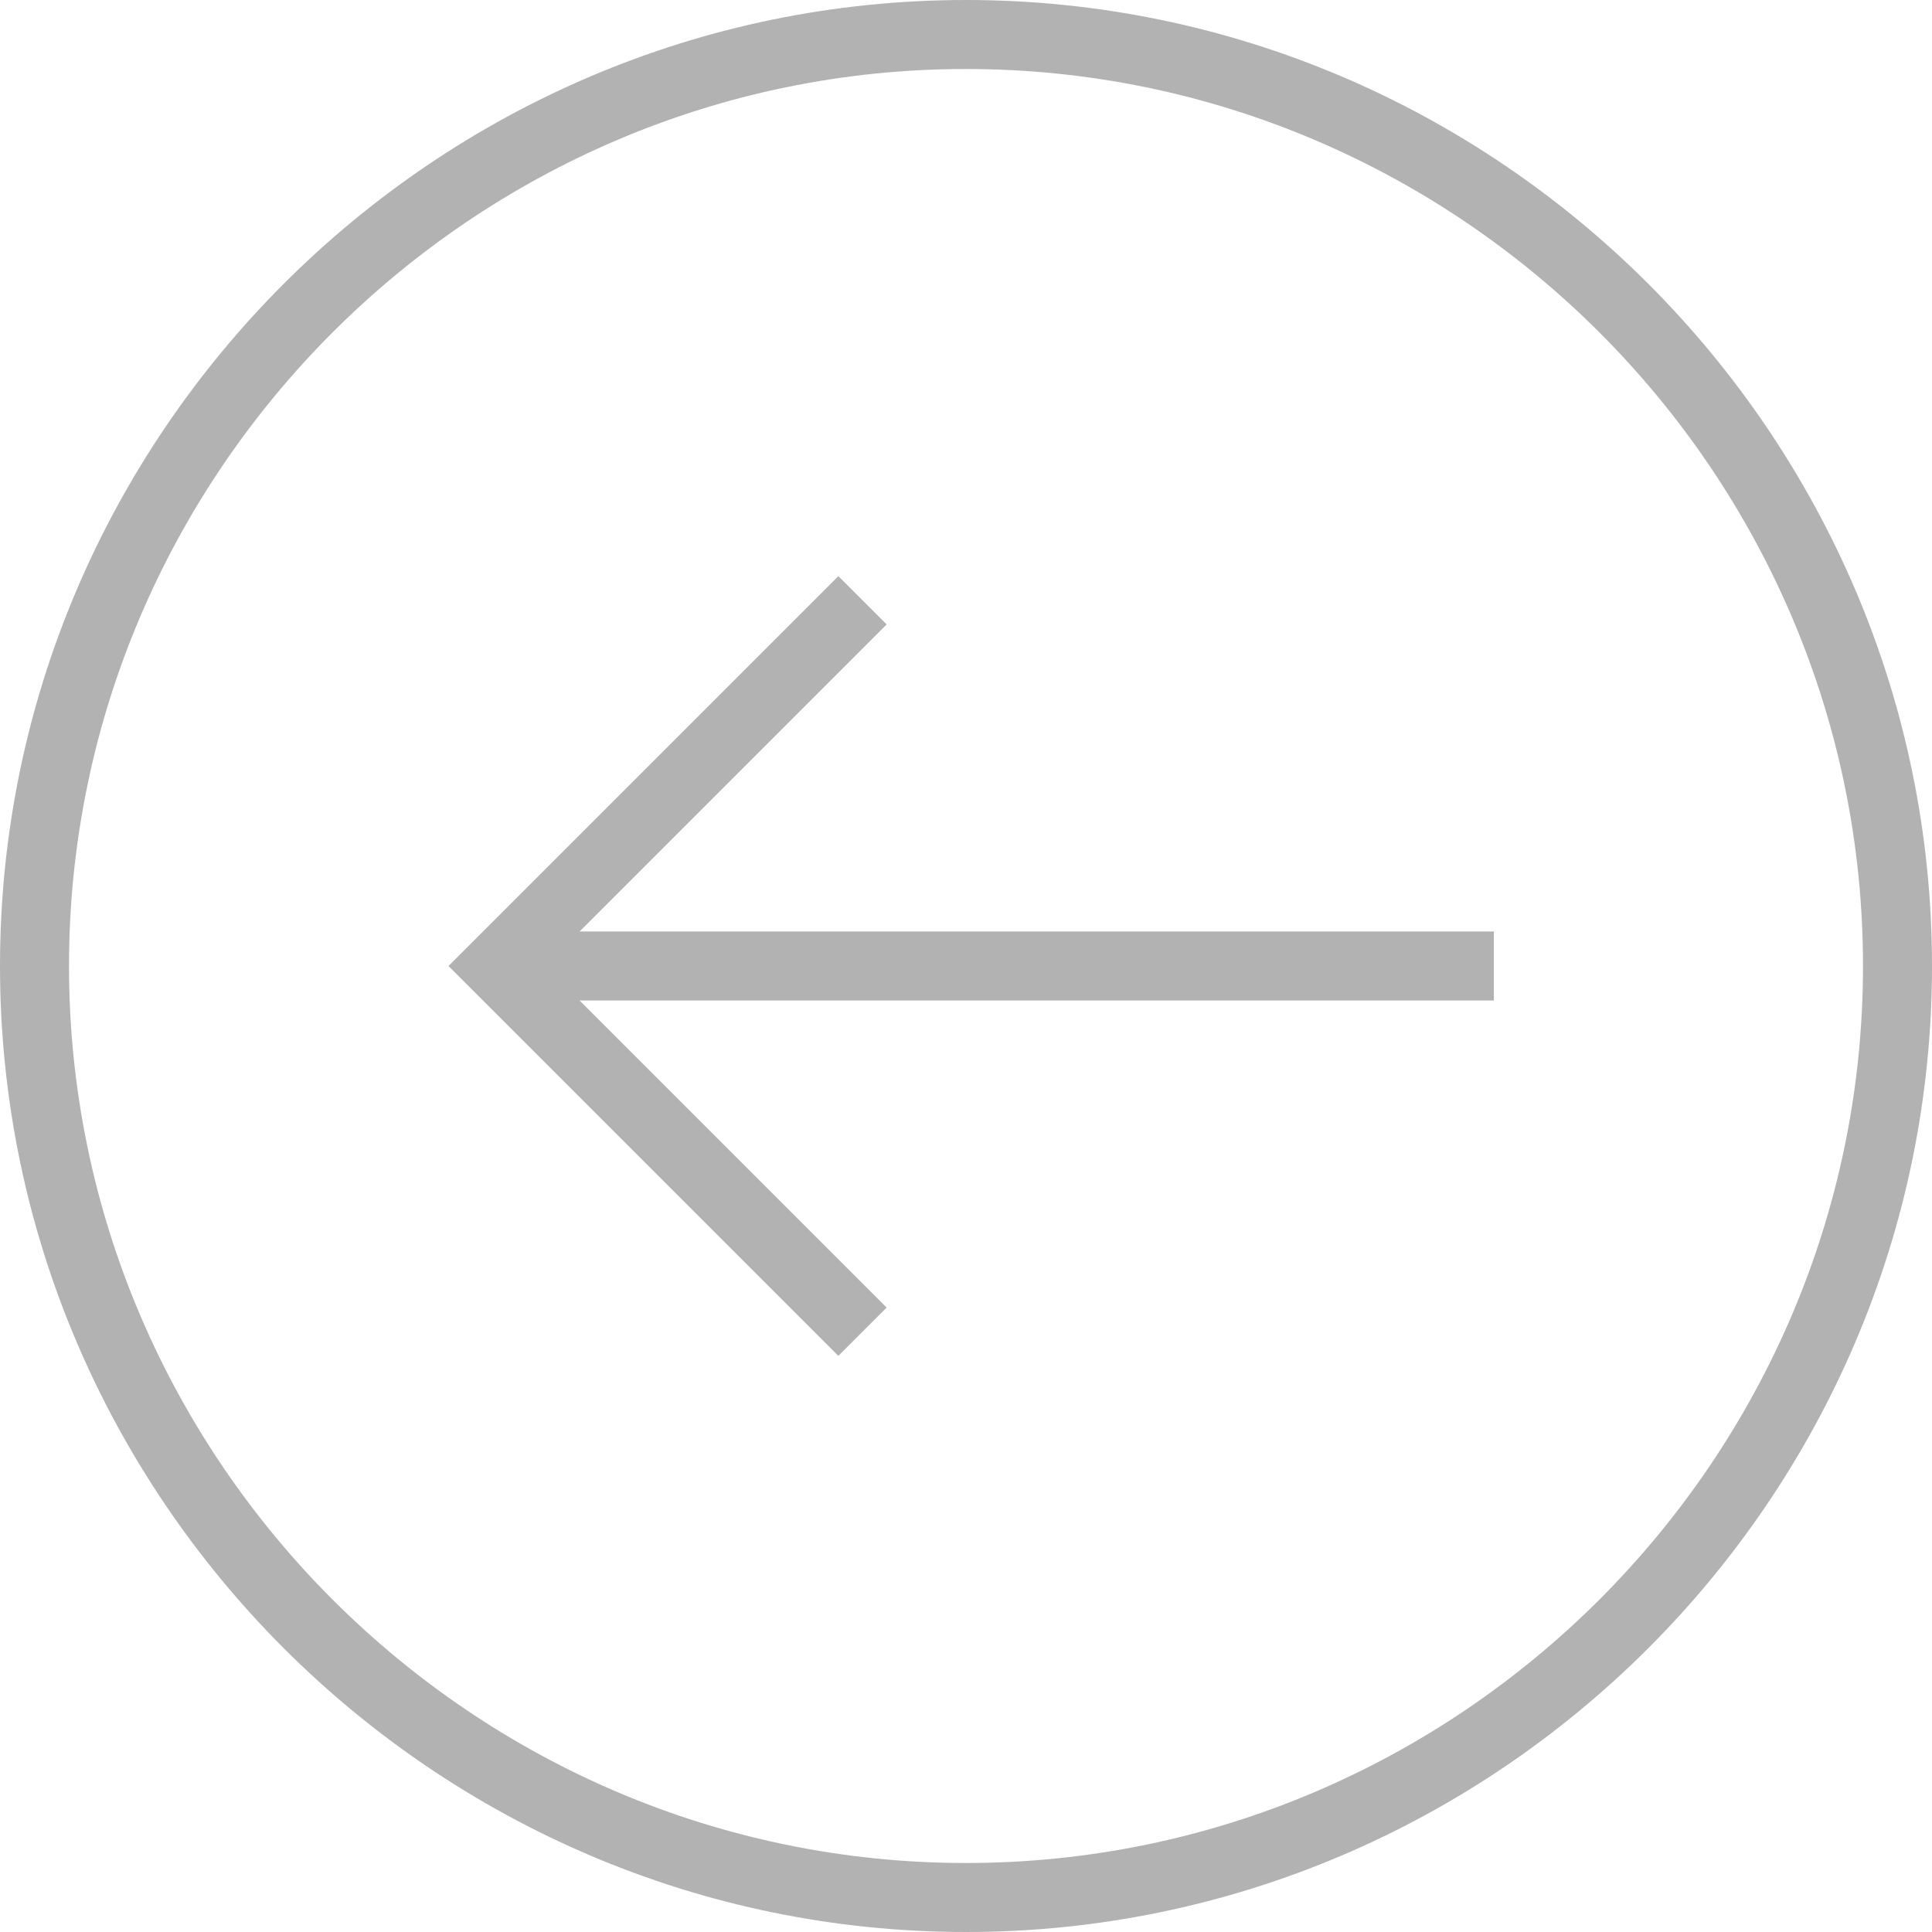 <?xml version="1.0" encoding="utf-8"?>
<!-- Generator: Adobe Illustrator 22.1.0, SVG Export Plug-In . SVG Version: 6.00 Build 0)  -->
<svg version="1.1" id="图层_1" xmlns="http://www.w3.org/2000/svg" xmlns:xlink="http://www.w3.org/1999/xlink" x="0px" y="0px"
	 viewBox="0 0 56 56" style="enable-background:new 0 0 56 56;" xml:space="preserve">
<style type="text/css">
	.st0{fill:#B2B2B2;}
</style>
<g id="椭圆_4">
	<path class="st0" d="M28,56C12.6,56,0,43.4,0,28S12.6,0,28,0s28,12.6,28,28S43.4,56,28,56z M28,2C13.7,2,2,13.7,2,28
		c0,14.3,11.7,26,26,26c14.3,0,26-11.7,26-26C54,13.7,42.3,2,28,2z"/>
</g>
<g>
	<g>
		<polygon class="st0" points="13,28 13,28 13.8,28.8 14.4,29.4 14.4,29.4 24.3,39.3 25.7,37.9 16.8,29 16.3,28.5 15.8,28 
			16.3,27.5 16.8,27 25.7,18.1 24.3,16.7 14.4,26.6 14.4,26.6 13.6,27.4 		"/>
	</g>
	<g>
		<polygon class="st0" points="15.3,28.5 16.8,29 43.3,29 43.3,27 16.8,27 15.3,27.5 		"/>
	</g>
</g>
</svg>
